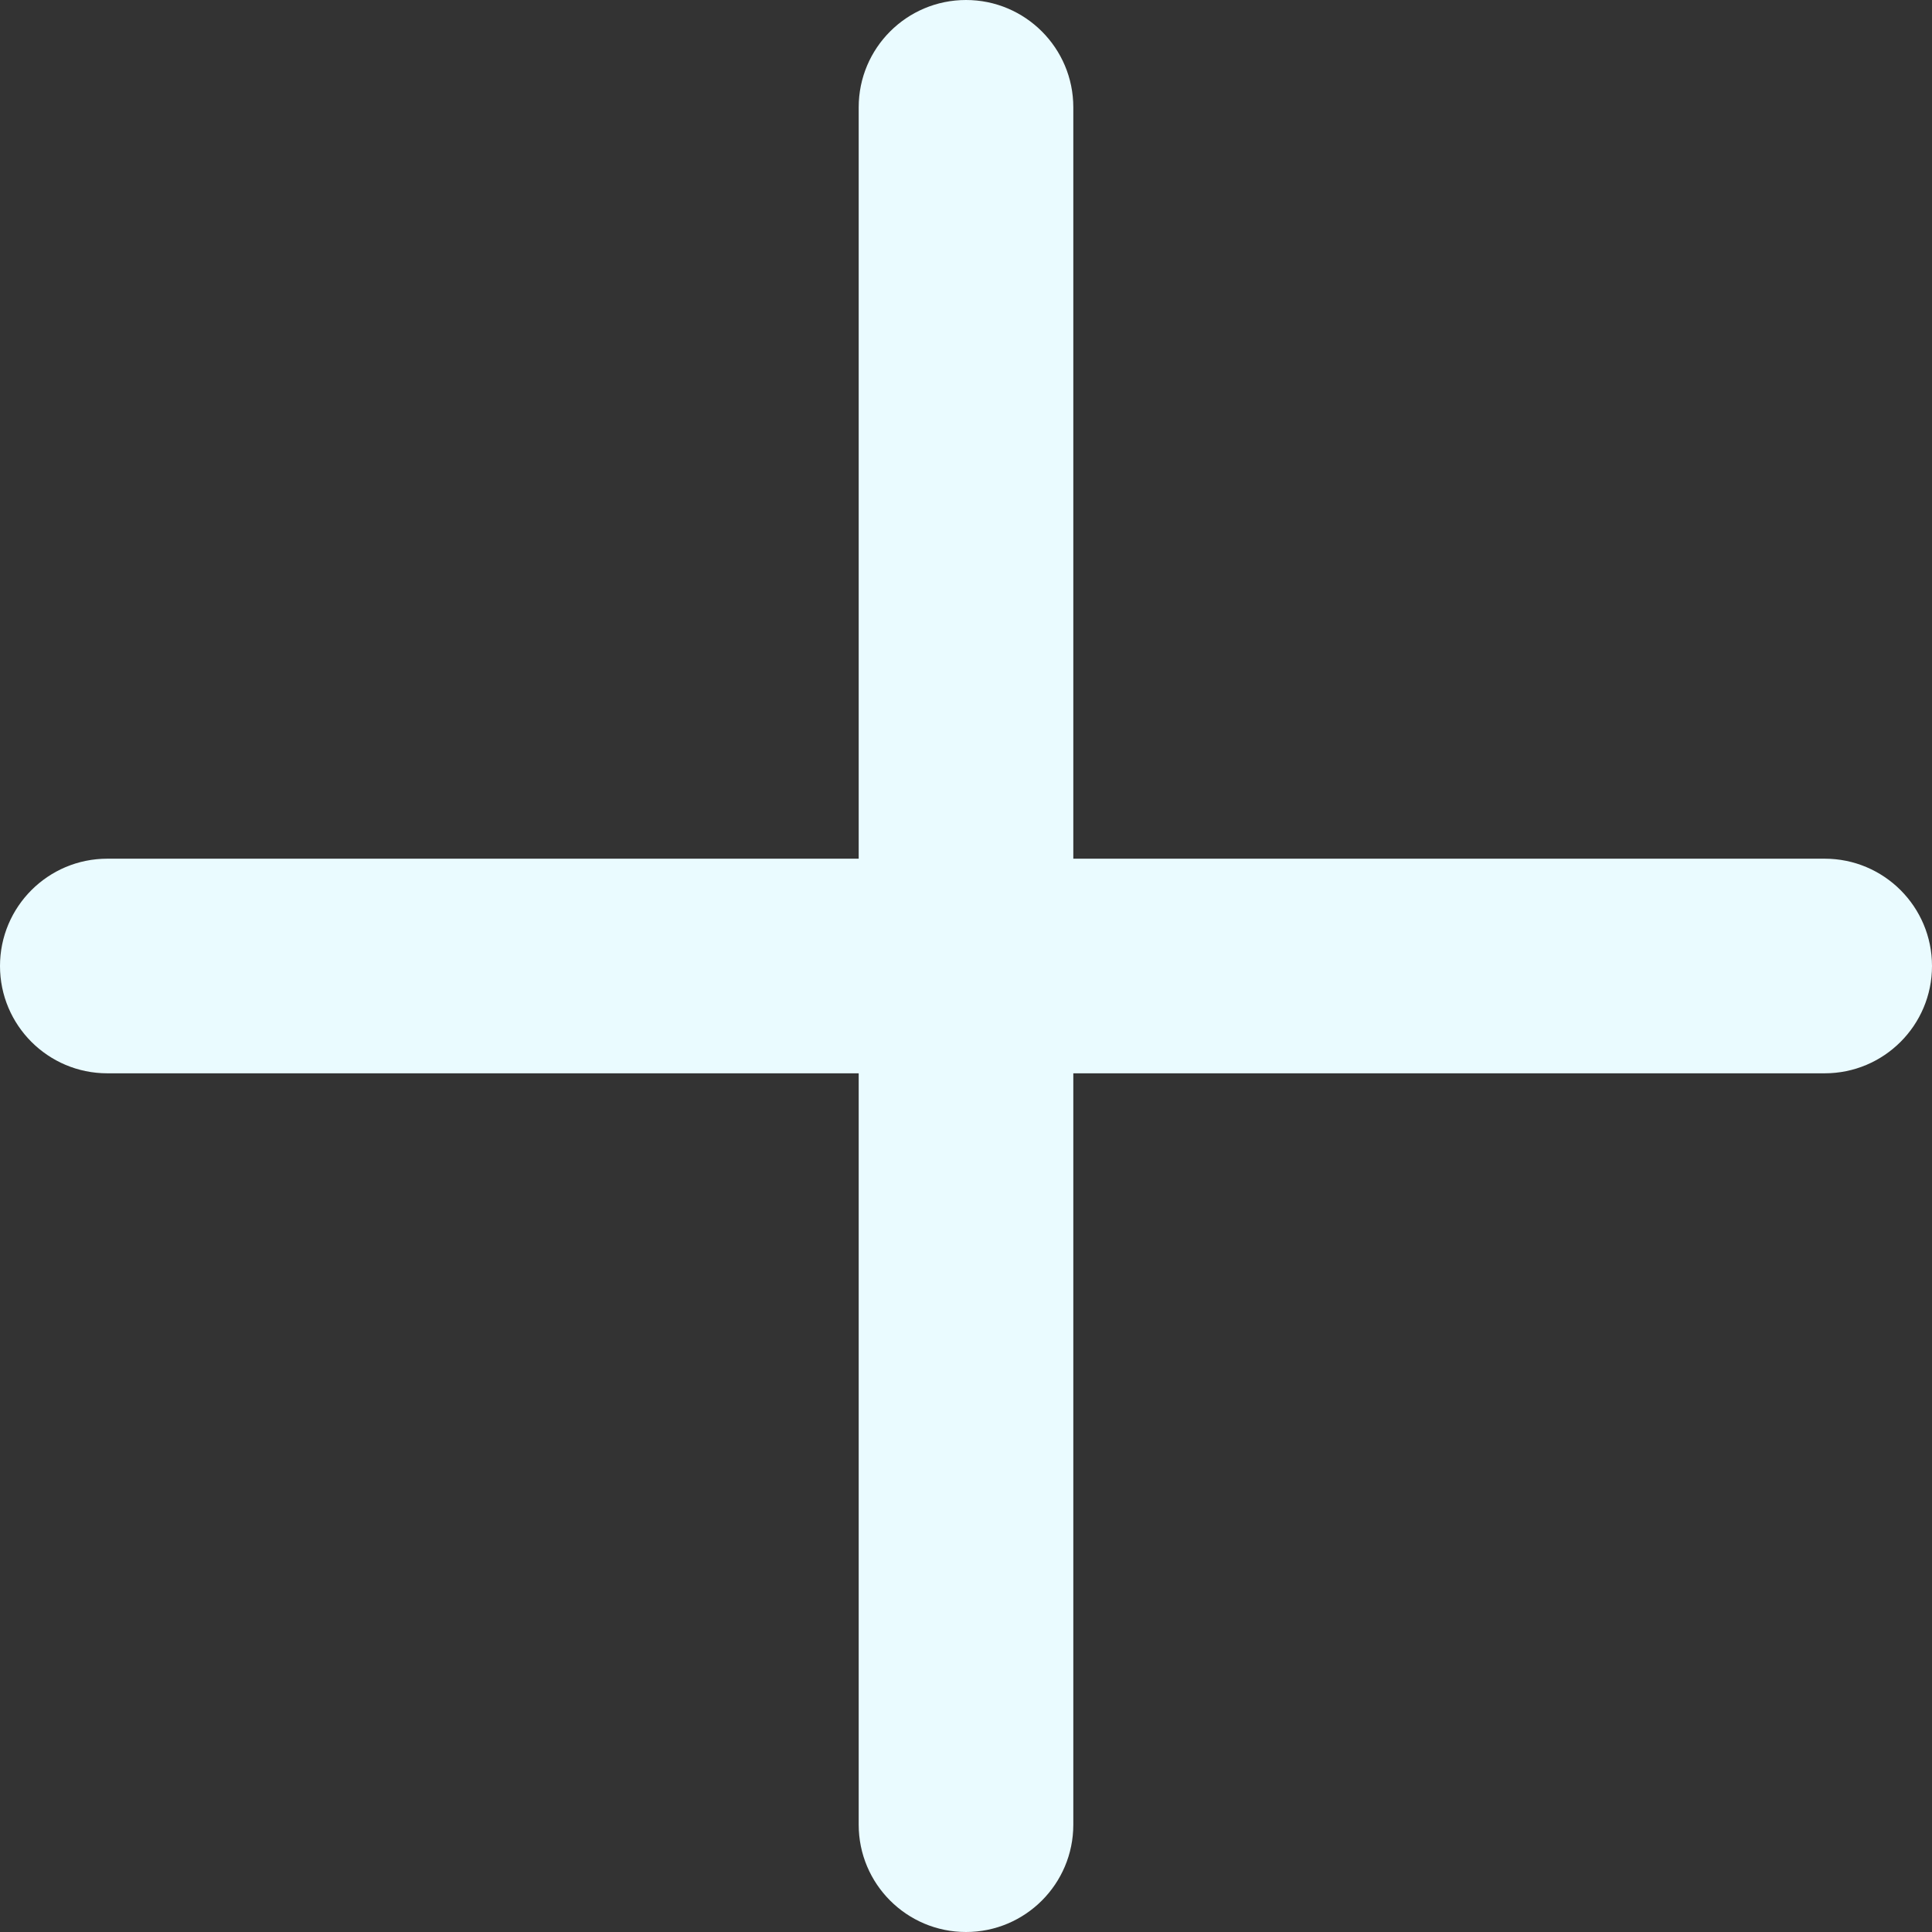 <svg width="24" height="24" viewBox="0 0 24 24" fill="none" xmlns="http://www.w3.org/2000/svg">
<rect x="0" y="0" width="24" height="24" fill="#333333" stroke="none"/>
<path d="M13.333 1.333C13.333 0.597 12.736 0 12 0C11.264 0 10.667 0.597 10.667 1.333V10.667H1.333C0.597 10.667 0 11.264 0 12C0 12.736 0.597 13.333 1.333 13.333H10.667V22.667C10.667 23.403 11.264 24 12 24C12.736 24 13.333 23.403 13.333 22.667V13.333H22.667C23.403 13.333 24 12.736 24 12C24 11.264 23.403 10.667 22.667 10.667H13.333V1.333Z" fill="#EAFBFF"/>
</svg>
